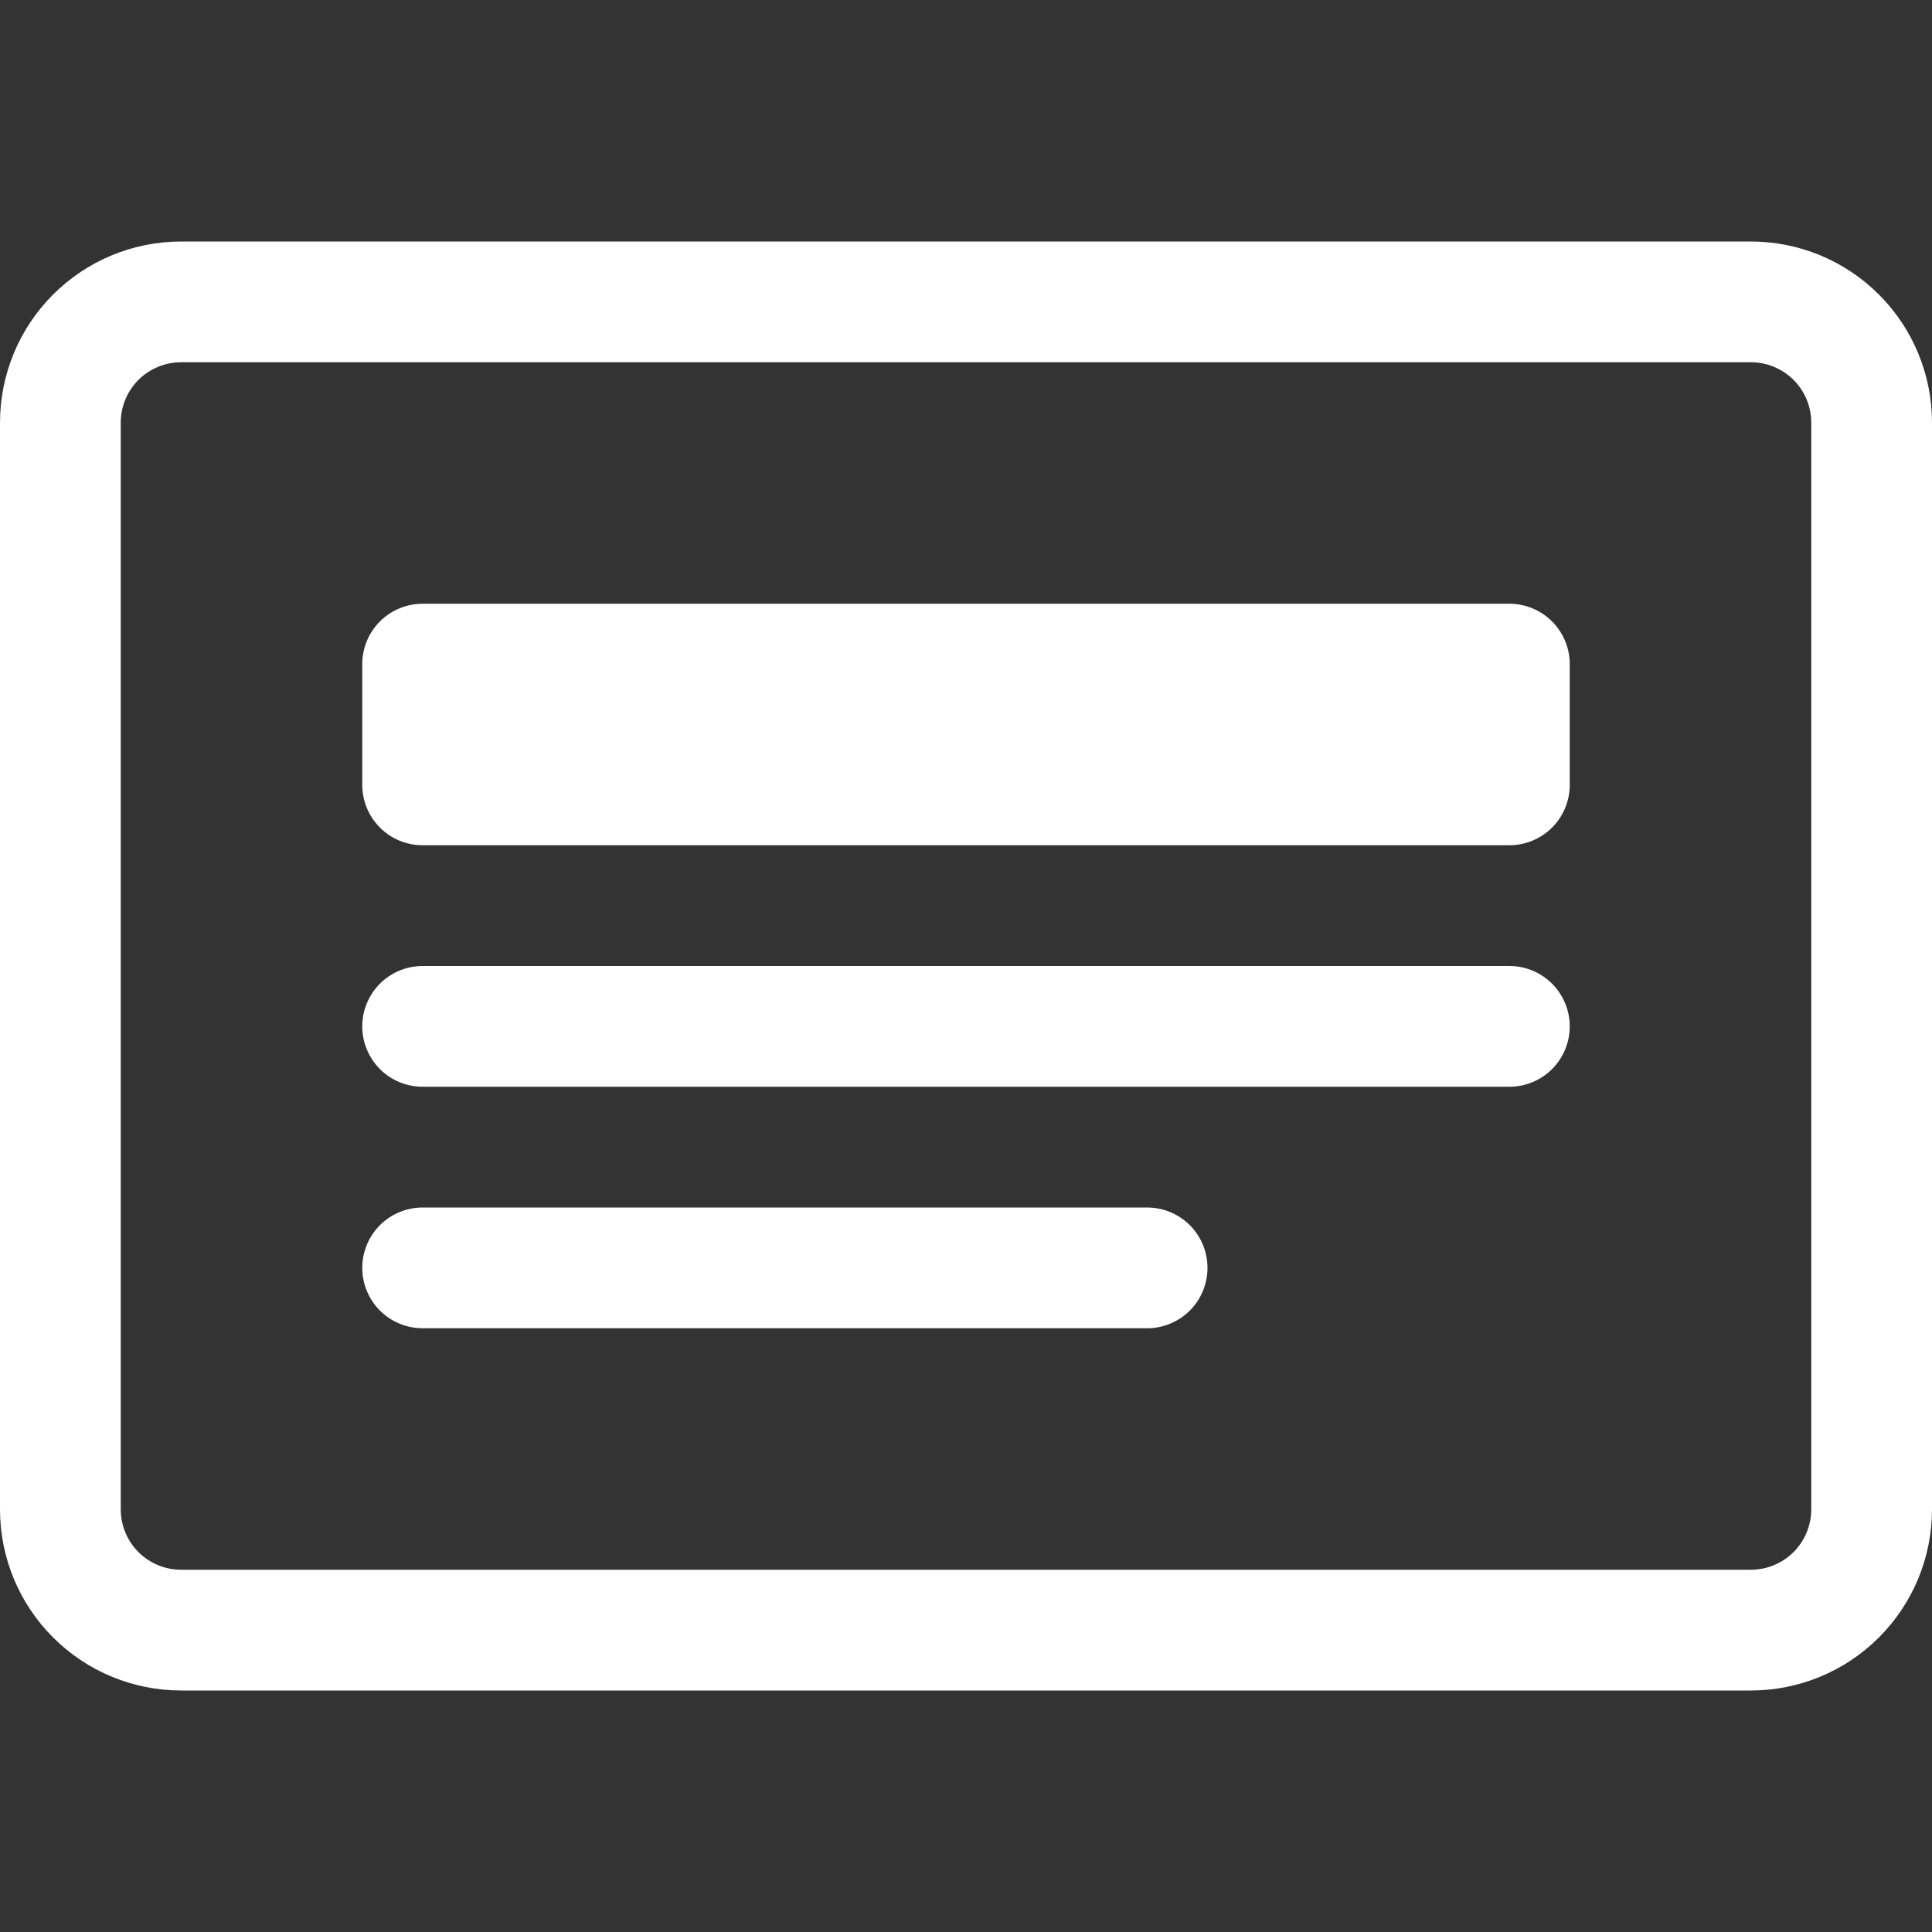<svg width="34" height="34" viewBox="0 0 34 34" fill="none" xmlns="http://www.w3.org/2000/svg">
<rect x="0" y="0" width="34" height="34" fill="#333333" stroke="none"/>
<g clip-path="url(#clip0)">
<path d="M30.812 6.375C31.094 6.375 31.364 6.487 31.564 6.686C31.763 6.885 31.875 7.156 31.875 7.438V26.562C31.875 26.844 31.763 27.114 31.564 27.314C31.364 27.513 31.094 27.625 30.812 27.625H3.188C2.906 27.625 2.635 27.513 2.436 27.314C2.237 27.114 2.125 26.844 2.125 26.562V7.438C2.125 7.156 2.237 6.885 2.436 6.686C2.635 6.487 2.906 6.375 3.188 6.375H30.812ZM3.188 4.25C2.342 4.25 1.531 4.586 0.934 5.184C0.336 5.781 0 6.592 0 7.438L0 26.562C0 27.408 0.336 28.219 0.934 28.816C1.531 29.414 2.342 29.75 3.188 29.75H30.812C31.658 29.75 32.469 29.414 33.066 28.816C33.664 28.219 34 27.408 34 26.562V7.438C34 6.592 33.664 5.781 33.066 5.184C32.469 4.586 31.658 4.25 30.812 4.25H3.188Z" fill="white"/>
<path d="M6.375 18.062C6.375 17.781 6.487 17.511 6.686 17.311C6.885 17.112 7.156 17 7.438 17H26.562C26.844 17 27.114 17.112 27.314 17.311C27.513 17.511 27.625 17.781 27.625 18.062C27.625 18.344 27.513 18.614 27.314 18.814C27.114 19.013 26.844 19.125 26.562 19.125H7.438C7.156 19.125 6.885 19.013 6.686 18.814C6.487 18.614 6.375 18.344 6.375 18.062ZM6.375 22.312C6.375 22.031 6.487 21.761 6.686 21.561C6.885 21.362 7.156 21.25 7.438 21.25H20.188C20.469 21.25 20.739 21.362 20.939 21.561C21.138 21.761 21.25 22.031 21.25 22.312C21.25 22.594 21.138 22.864 20.939 23.064C20.739 23.263 20.469 23.375 20.188 23.375H7.438C7.156 23.375 6.885 23.263 6.686 23.064C6.487 22.864 6.375 22.594 6.375 22.312ZM6.375 11.688C6.375 11.406 6.487 11.136 6.686 10.936C6.885 10.737 7.156 10.625 7.438 10.625H26.562C26.844 10.625 27.114 10.737 27.314 10.936C27.513 11.136 27.625 11.406 27.625 11.688V13.812C27.625 14.094 27.513 14.364 27.314 14.564C27.114 14.763 26.844 14.875 26.562 14.875H7.438C7.156 14.875 6.885 14.763 6.686 14.564C6.487 14.364 6.375 14.094 6.375 13.812V11.688Z" fill="white"/>
</g>
<defs>
<clipPath id="clip0">
<rect width="34" height="34" fill="white"/>
</clipPath>
</defs>
</svg>
